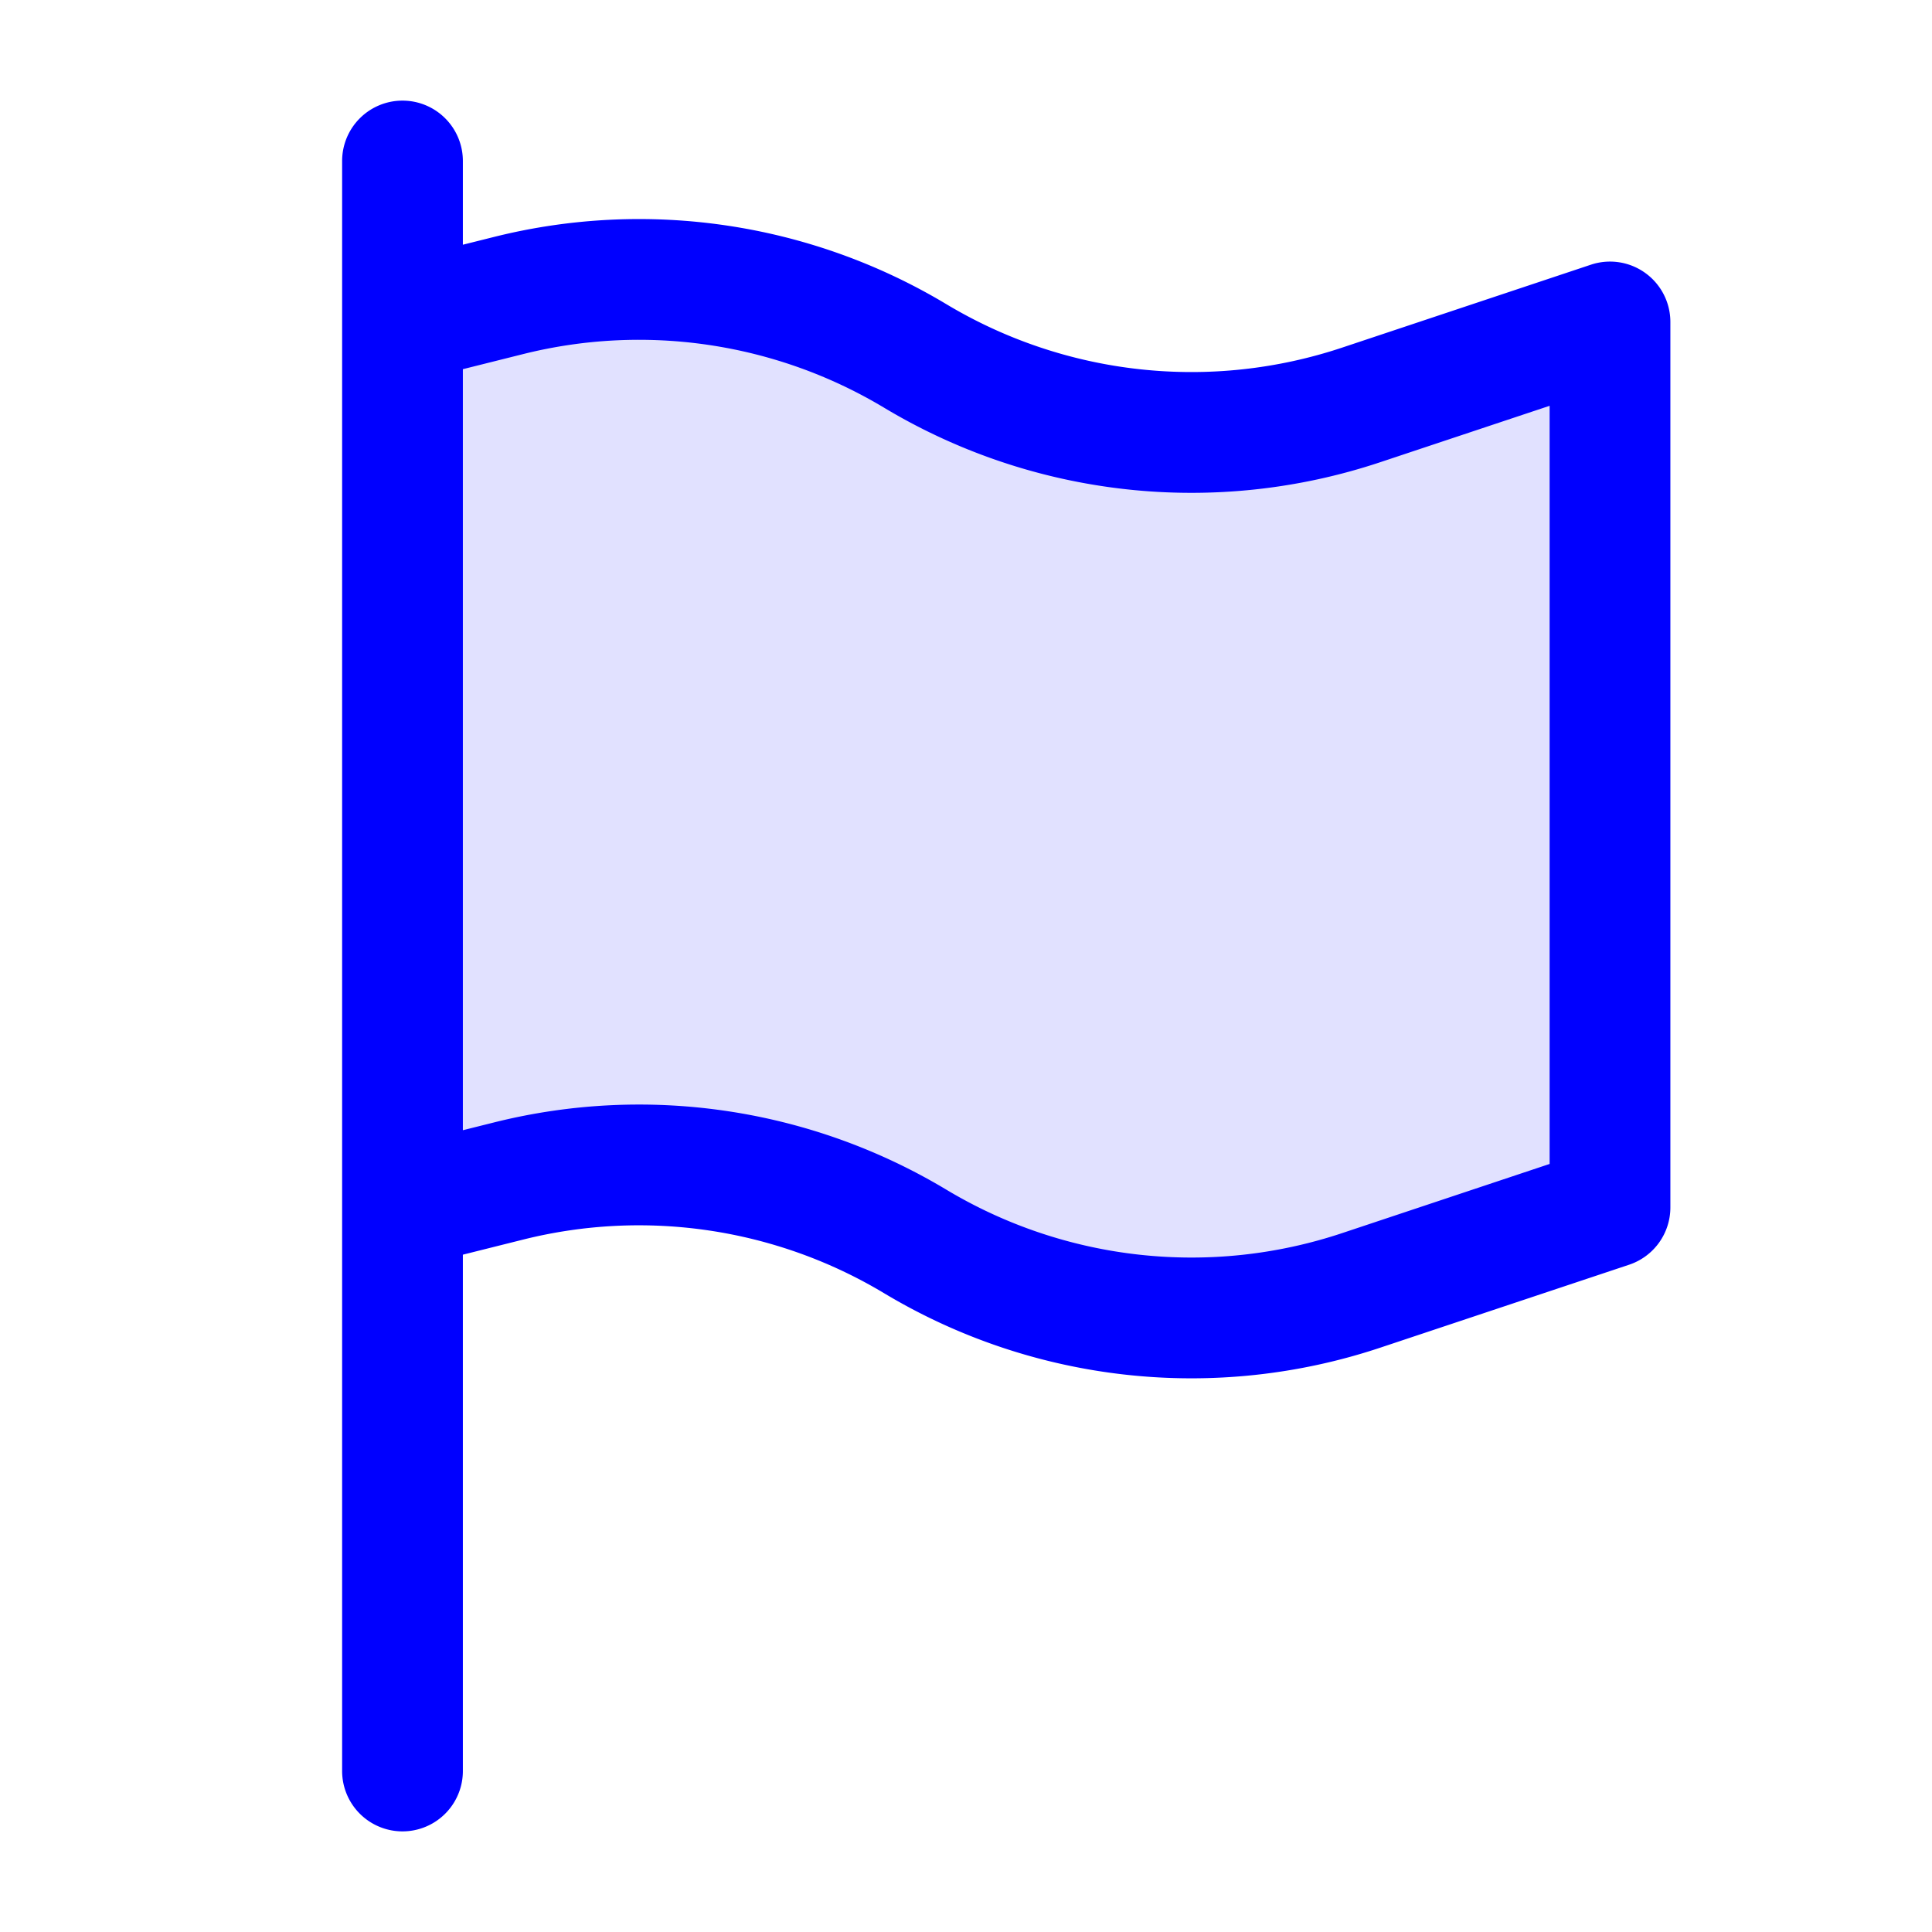 <svg xmlns="http://www.w3.org/2000/svg" width="24" height="24" fill="currentColor" viewBox="0 0 24 24">
  <path fill="#0000ff" d="M5 15V4l1.32-.33a6.67 6.67 0 015.05.752 6.67 6.67 0 005.54.608L20 4v11l-3.09 1.03a6.67 6.67 0 01-5.54-.609 6.67 6.67 0 00-5.05-.75L5 15z" opacity=".12"/>
  <path fill="#0000ff" fill-rule="evenodd" d="M5 1.25a.75.75 0 01.75.75v1.04l.388-.097a7.42 7.42 0 015.617.835 5.92 5.92 0 004.918.54l3.09-1.03A.75.75 0 0120.75 4v11a.75.75 0 01-.513.711l-3.09 1.03a7.42 7.42 0 01-6.164-.676 5.92 5.92 0 00-4.482-.667l-.751.188V22a.75.75 0 01-1.5 0V2A.75.75 0 015 1.25zm.75 12.79l.388-.097a7.42 7.42 0 015.617.835 5.92 5.92 0 004.918.54l2.577-.859V5.041l-2.102.7a7.42 7.42 0 01-6.165-.676 5.92 5.92 0 00-4.482-.667l-.751.188v9.453z"/>
</svg>
